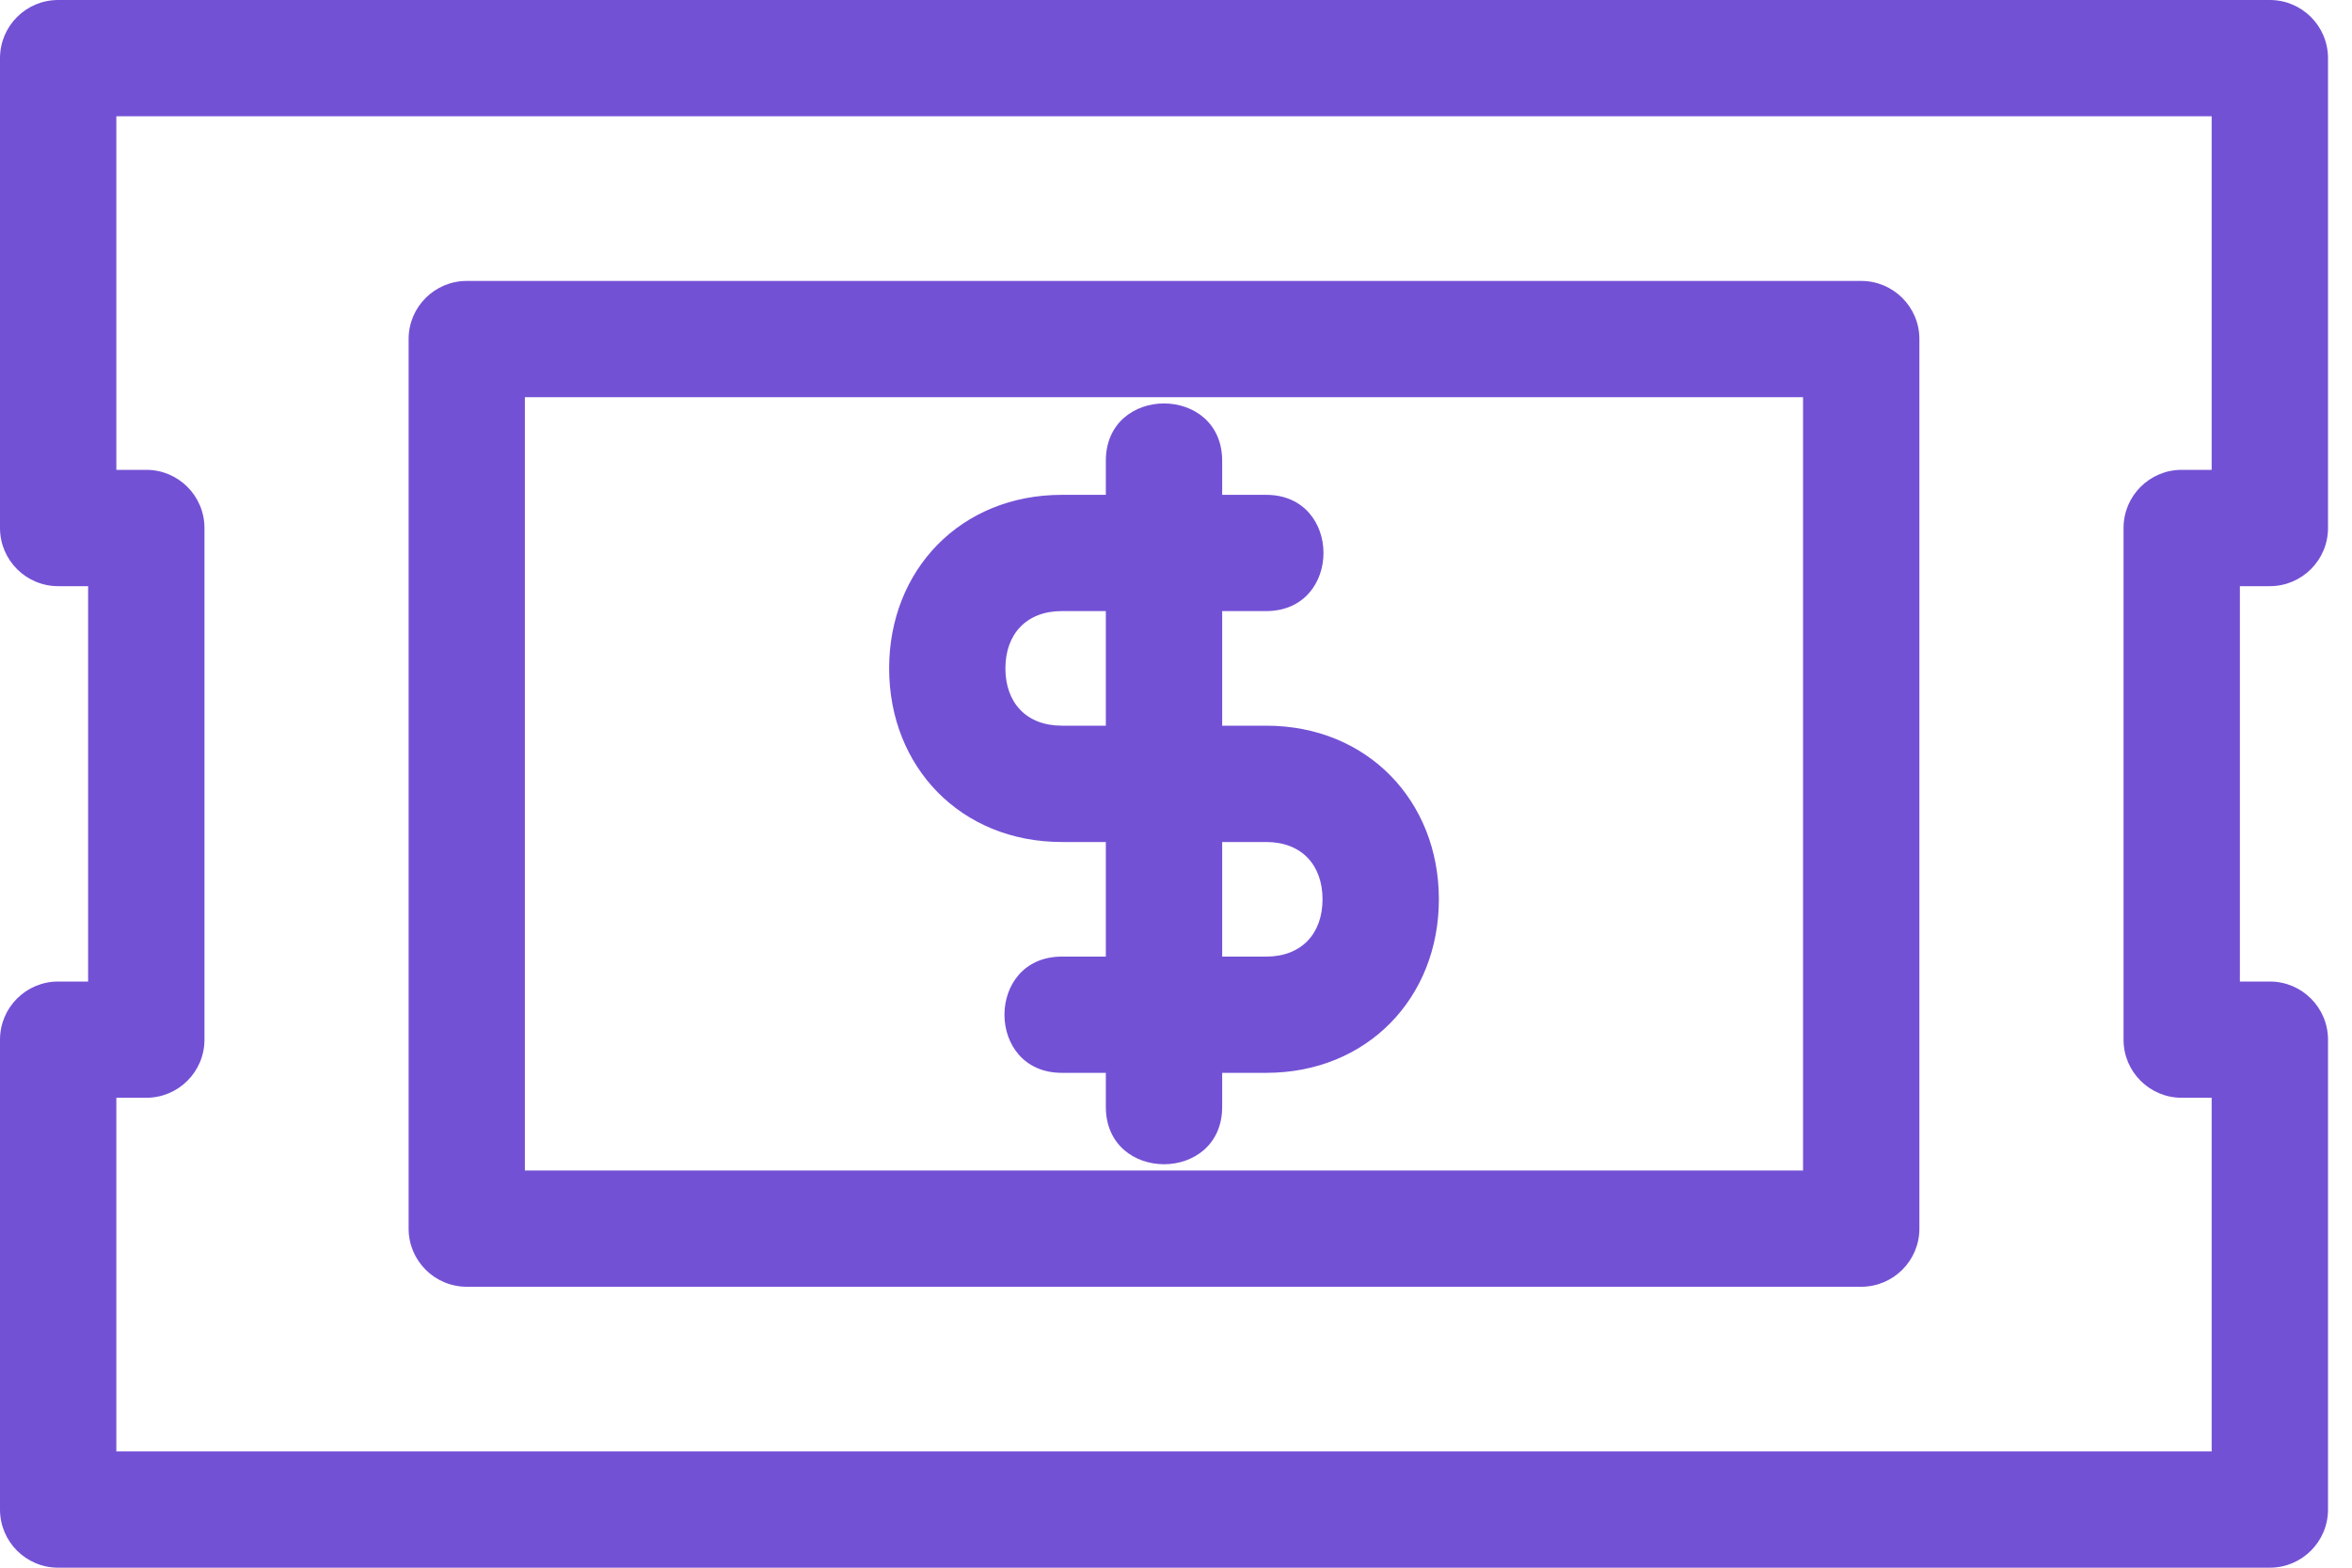 <svg width="30" height="20" viewBox="0 0 30 20" fill="none" xmlns="http://www.w3.org/2000/svg">
<path d="M0.742 0H28.952C29.361 0 29.694 0.332 29.694 0.742V6.736C29.694 7.146 29.361 7.478 28.952 7.478H28.57V12.522H28.952C29.361 12.522 29.694 12.854 29.694 13.264V19.258C29.694 19.668 29.361 20 28.952 20H0.742C0.332 20 0 19.668 0 19.258V13.264C0 12.854 0.332 12.522 0.742 12.522H1.124V7.478H0.742C0.332 7.478 0 7.146 0 6.736V0.742C0 0.332 0.332 0 0.742 0ZM14.105 5.879C14.105 4.903 15.589 4.903 15.589 5.879V6.313H16.15C17.125 6.313 17.125 7.796 16.15 7.796H15.589V9.258H16.15C17.44 9.258 18.353 10.216 18.353 11.473C18.353 12.729 17.44 13.687 16.15 13.687H15.589V14.121C15.589 15.097 14.105 15.097 14.105 14.121V13.687H13.544C12.568 13.687 12.568 12.204 13.544 12.204H14.105V10.742H13.544C12.254 10.742 11.341 9.784 11.341 8.527C11.341 7.27 12.254 6.313 13.544 6.313H14.105V5.879ZM15.589 10.742V12.204H16.15C16.604 12.204 16.869 11.908 16.869 11.473C16.869 11.038 16.604 10.742 16.15 10.742H15.589ZM14.105 9.258V7.796H13.544C13.09 7.796 12.824 8.092 12.824 8.527C12.824 8.962 13.089 9.258 13.544 9.258H14.105ZM5.954 3.584H23.74C24.149 3.584 24.482 3.916 24.482 4.325V15.675C24.482 16.084 24.149 16.416 23.74 16.416H5.954C5.544 16.416 5.212 16.084 5.212 15.675V4.325C5.212 3.916 5.544 3.584 5.954 3.584ZM22.998 5.067H6.695V14.933H22.998V5.067ZM28.21 1.483H1.484V5.994H1.866C2.275 5.994 2.608 6.326 2.608 6.736V13.264C2.608 13.674 2.275 14.005 1.866 14.005H1.484V18.517H28.21V14.005H27.828C27.418 14.005 27.086 13.674 27.086 13.264V6.736C27.086 6.326 27.418 5.994 27.828 5.994H28.21V1.483Z" fill="#7351D5"/>
</svg>
